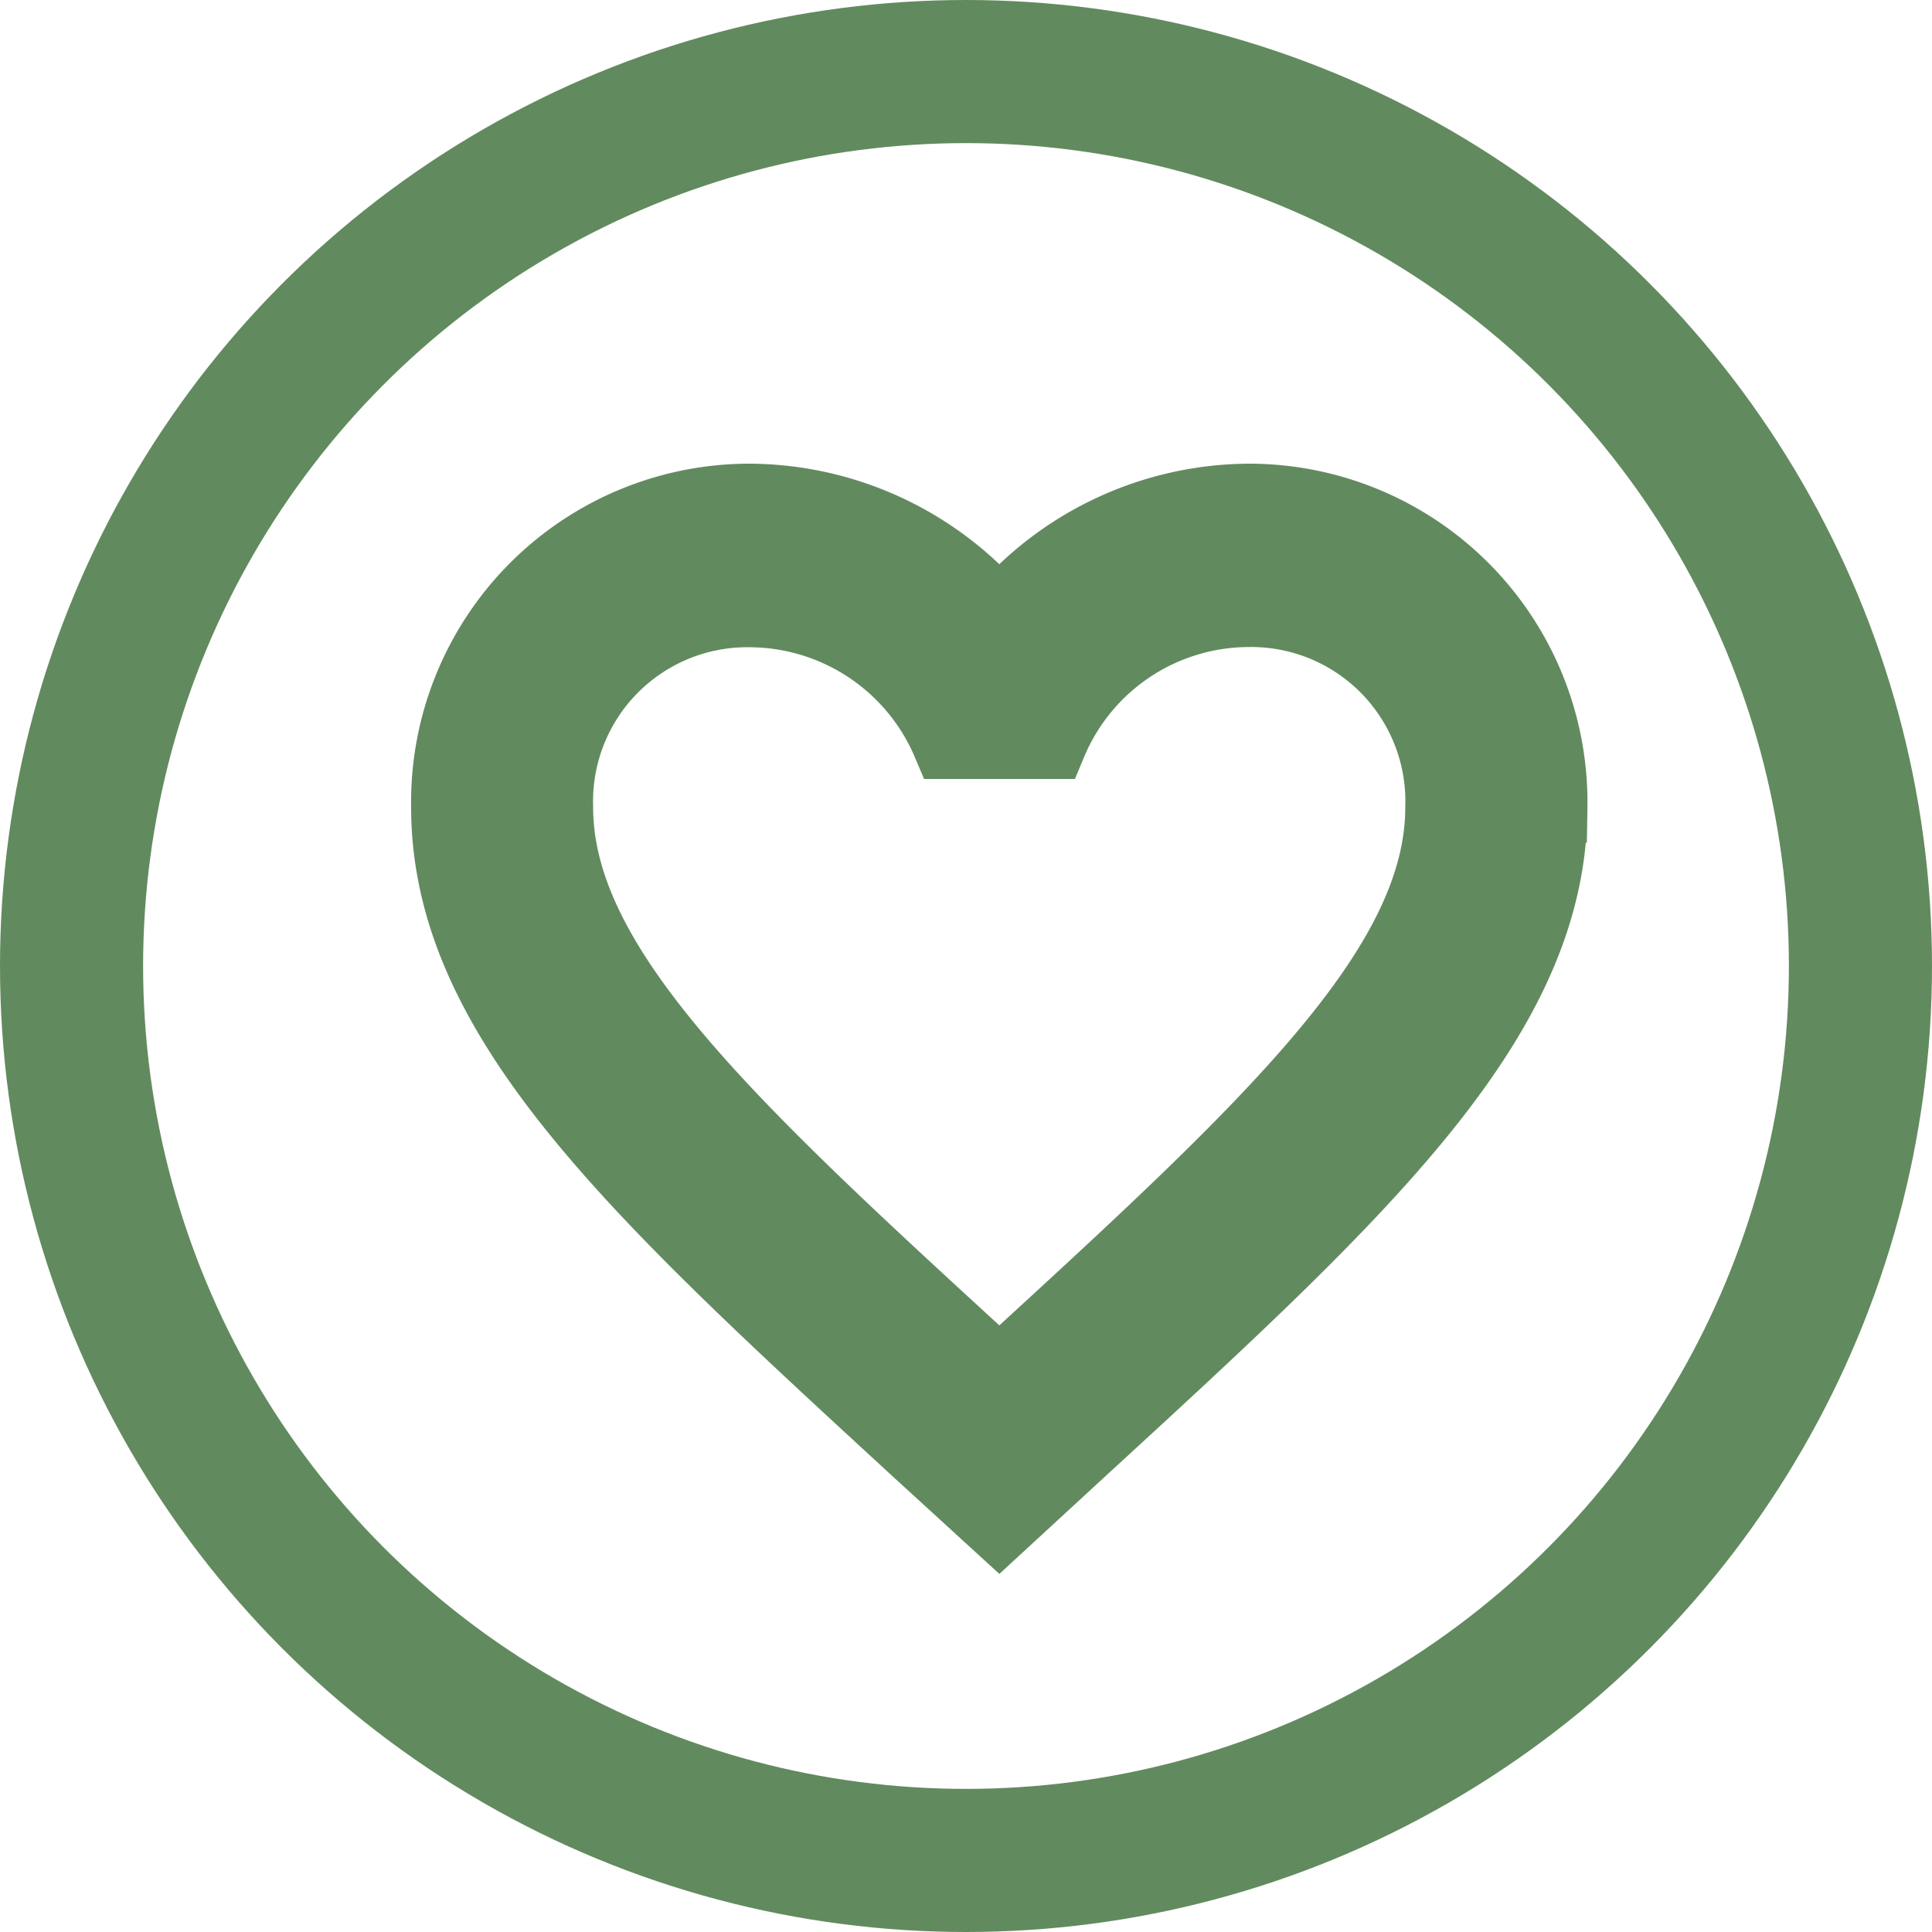 <svg xmlns="http://www.w3.org/2000/svg" width="54" height="54" viewBox="0 0 54 54">
  <g id="Empty_heart_icon" data-name="Empty heart icon" transform="translate(0.442 0)">
    <g id="Ellipse_17" data-name="Ellipse 17" transform="translate(-0.442 0)" fill="none" stroke="#628a5f" stroke-width="4">
      <circle cx="27" cy="27" r="27" stroke="none"/>
      <circle cx="27" cy="27" r="25" fill="none"/>
    </g>
    <g id="Icons" transform="translate(12.049 13.96)">
      <g id="Outlined" transform="translate(0 0)">
        <g id="Action">
          <g id="Outlined-_-Action-_-favorite_border" data-name="Outlined-/-Action-/-favorite_border">
            <g id="Group_55" data-name="Group 55">
              <path id="Path" d="M0,0H30.88V28.675H0Z" fill="none" fill-rule="evenodd"/>
              <path id="_-Icon-Color" data-name="🔹-Icon-Color" d="M24.388,3A9.2,9.2,0,0,0,17.44,6.266,9.2,9.2,0,0,0,10.492,3,8.461,8.461,0,0,0,2,11.595C2,17.5,7.25,22.314,15.2,29.627l2.239,2.047,2.239-2.063c7.952-7.3,13.2-12.11,13.2-18.017A8.461,8.461,0,0,0,24.388,3ZM17.595,27.3l-.154.156-.154-.156c-7.35-6.735-12.2-11.188-12.2-15.7a5.309,5.309,0,0,1,5.4-5.469A6.035,6.035,0,0,1,16,9.813h2.887a6,6,0,0,1,5.5-3.688,5.309,5.309,0,0,1,5.4,5.469C29.792,16.111,24.944,20.564,17.595,27.3Z" transform="translate(-2 -3)" fill="#628a5f" stroke="#628a5f" stroke-width="2" fill-rule="evenodd"/>
            </g>
          </g>
        </g>
      </g>
    </g>
  </g>
</svg>
